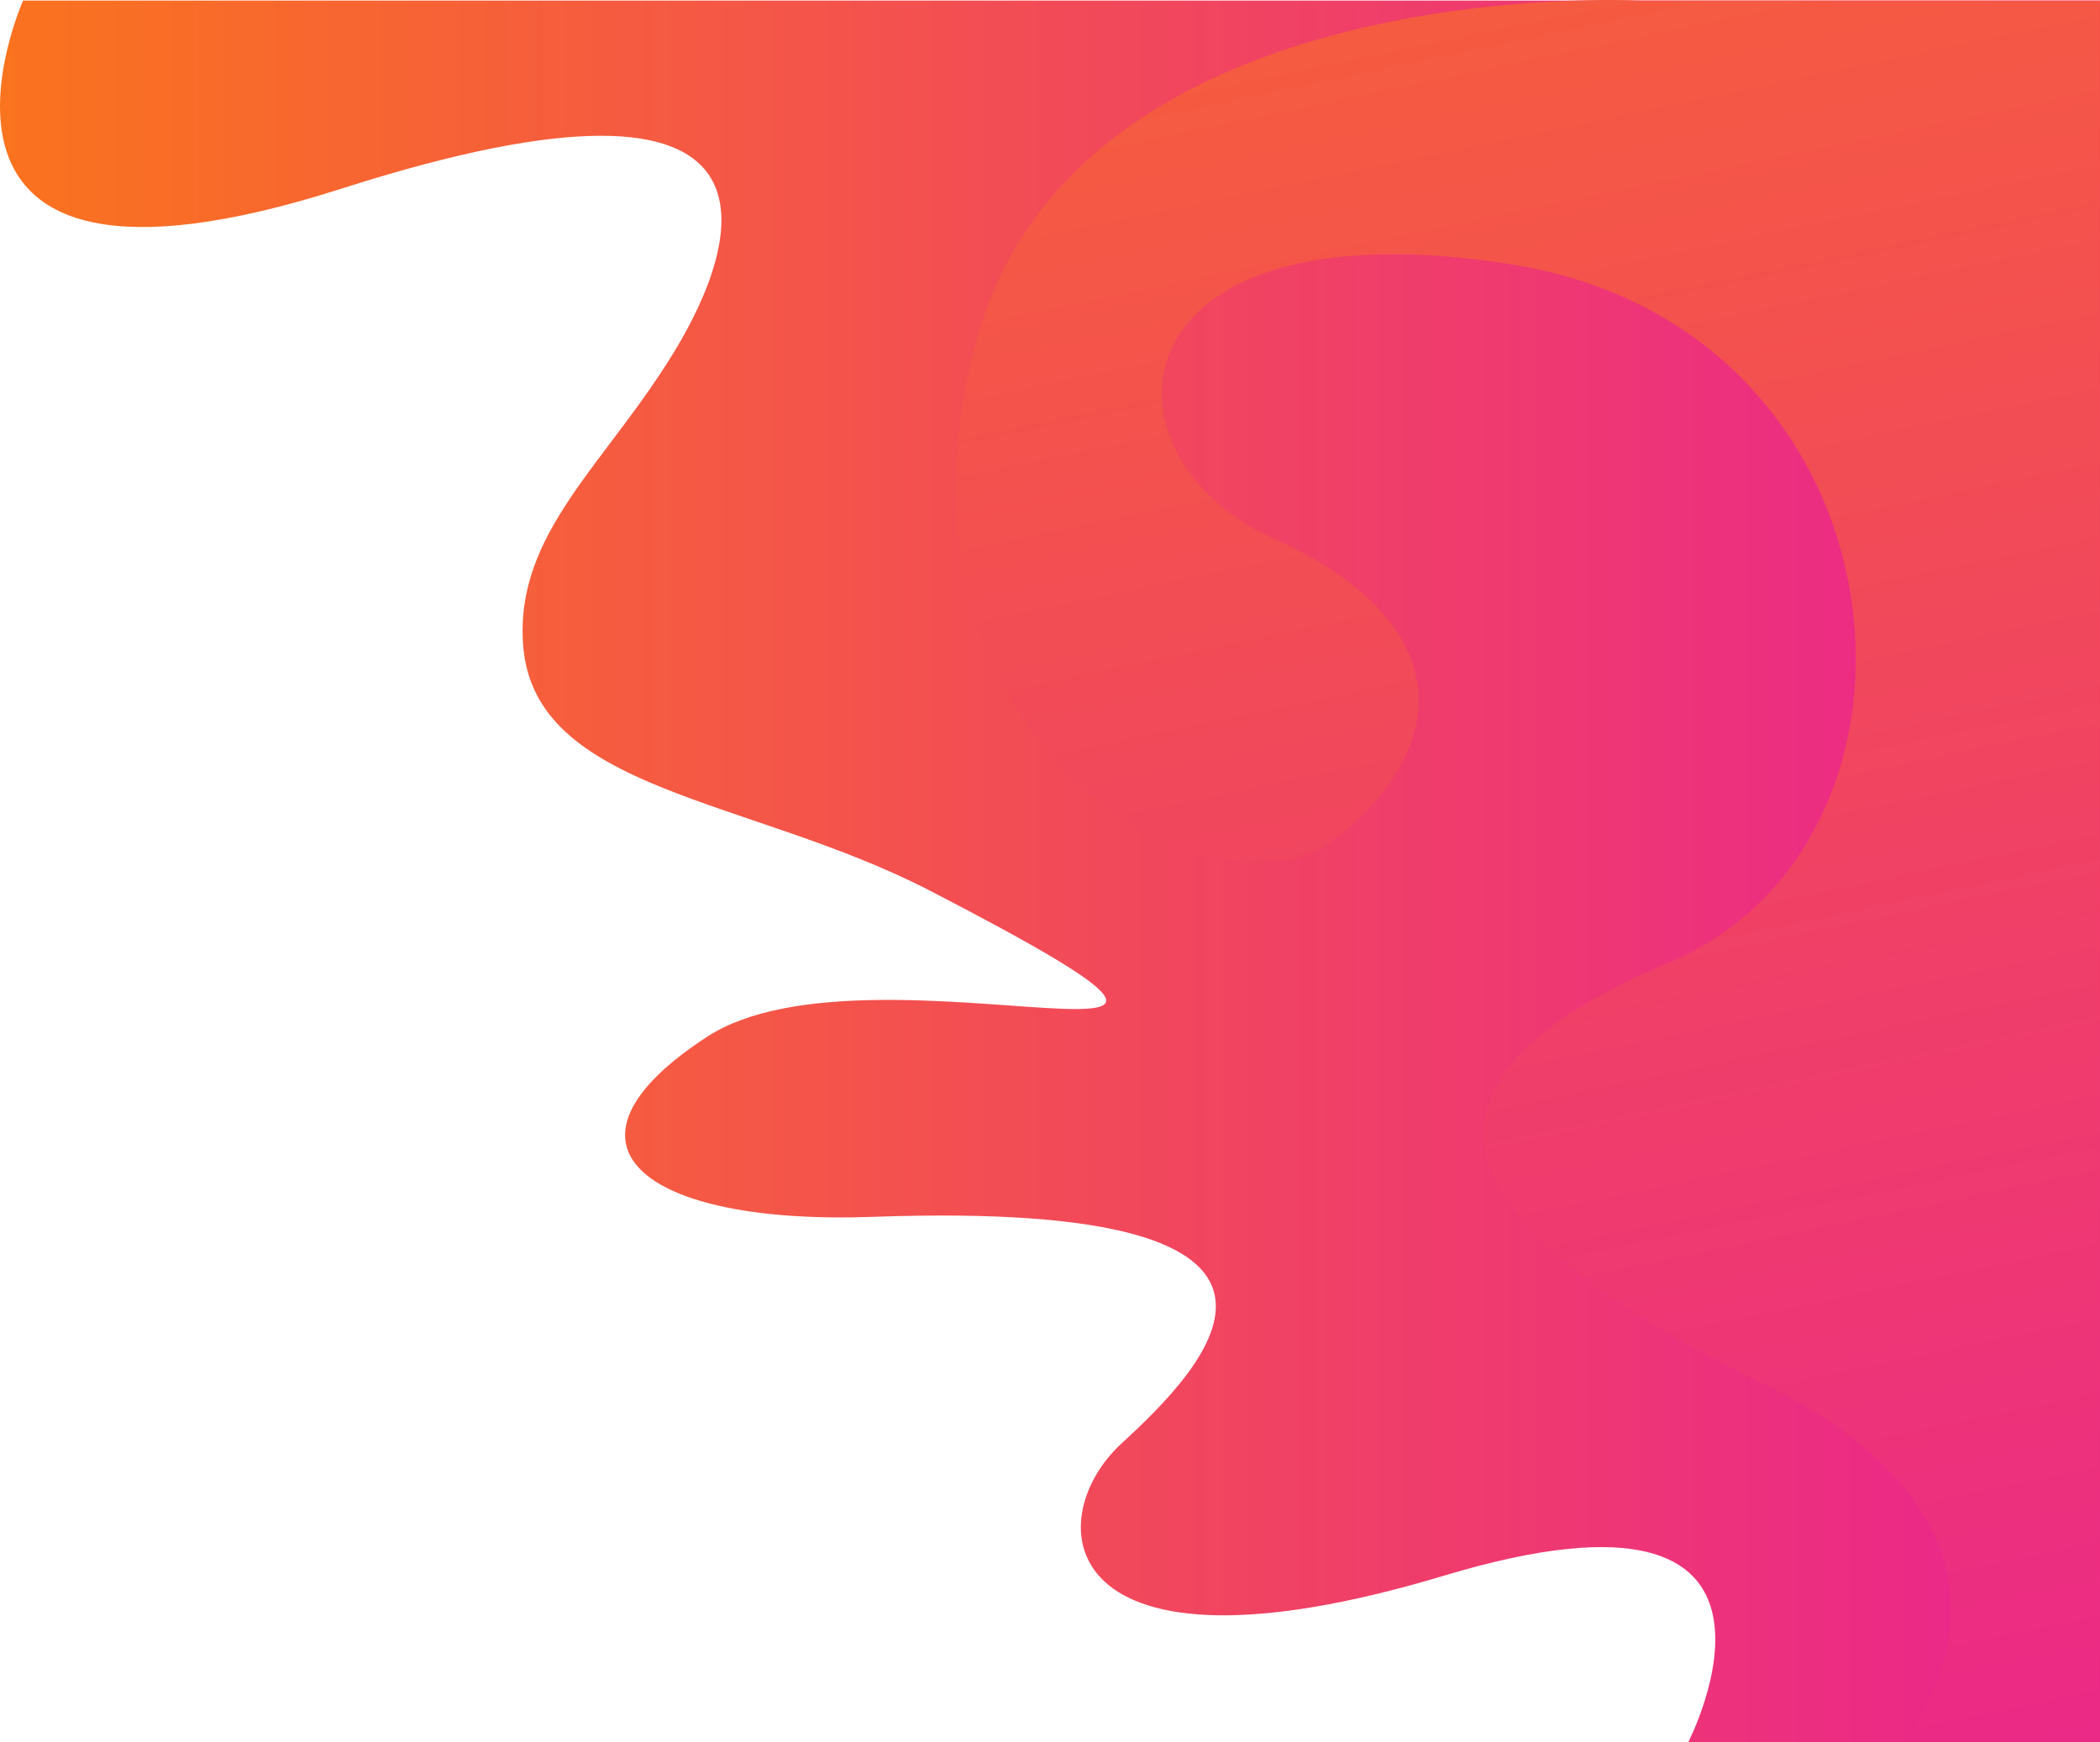 <svg id="OBJECTS" xmlns="http://www.w3.org/2000/svg" xmlns:xlink="http://www.w3.org/1999/xlink" viewBox="0 0 428.38 355.44"><defs><style>.cls-1{fill:url(#Degradado_sin_nombre_20);}.cls-2{fill:url(#Degradado_sin_nombre_14);}</style><linearGradient id="Degradado_sin_nombre_20" x1="171.87" y1="179.65" x2="600.25" y2="179.65" gradientTransform="matrix(1, 0, 0, -1, 0, 358)" gradientUnits="userSpaceOnUse"><stop offset="0" stop-color="#fa731e"/><stop offset="1" stop-color="#ea2390"/></linearGradient><linearGradient id="Degradado_sin_nombre_14" x1="436.33" y1="528.81" x2="557.83" y2="-53.16" xlink:href="#Degradado_sin_nombre_20"/></defs><title>main-2</title><path class="cls-1" d="M176.58.68s-30.76,69,65,38.36,80.92,11.67,68,33c-14,23.13-32.68,37.21-31,60.08,2.19,30,46.17,31.11,83.06,50.19,89.06,46.08-11.55,7.7-45.48,29.74s-13.23,38.45,33.71,36.77c101.38-3.64,67.76,30.66,50.82,46.19s-14,51,65.77,27,49.79,34,49.79,34h84V.68Z" transform="translate(-171.87 -0.57)"/><path class="cls-2" d="M506.15.68S391.5-5.3,371.09,70c-22.24,82.09,48.89,120.68,73,101.84s25.22-44.45-12.34-61.35-33.78-69,48.34-56S571.74,172,512.24,197s-45,54.44,19,85.72,29,73.23,29,73.23h40V.68Z" transform="translate(-171.87 -0.57)"/></svg>